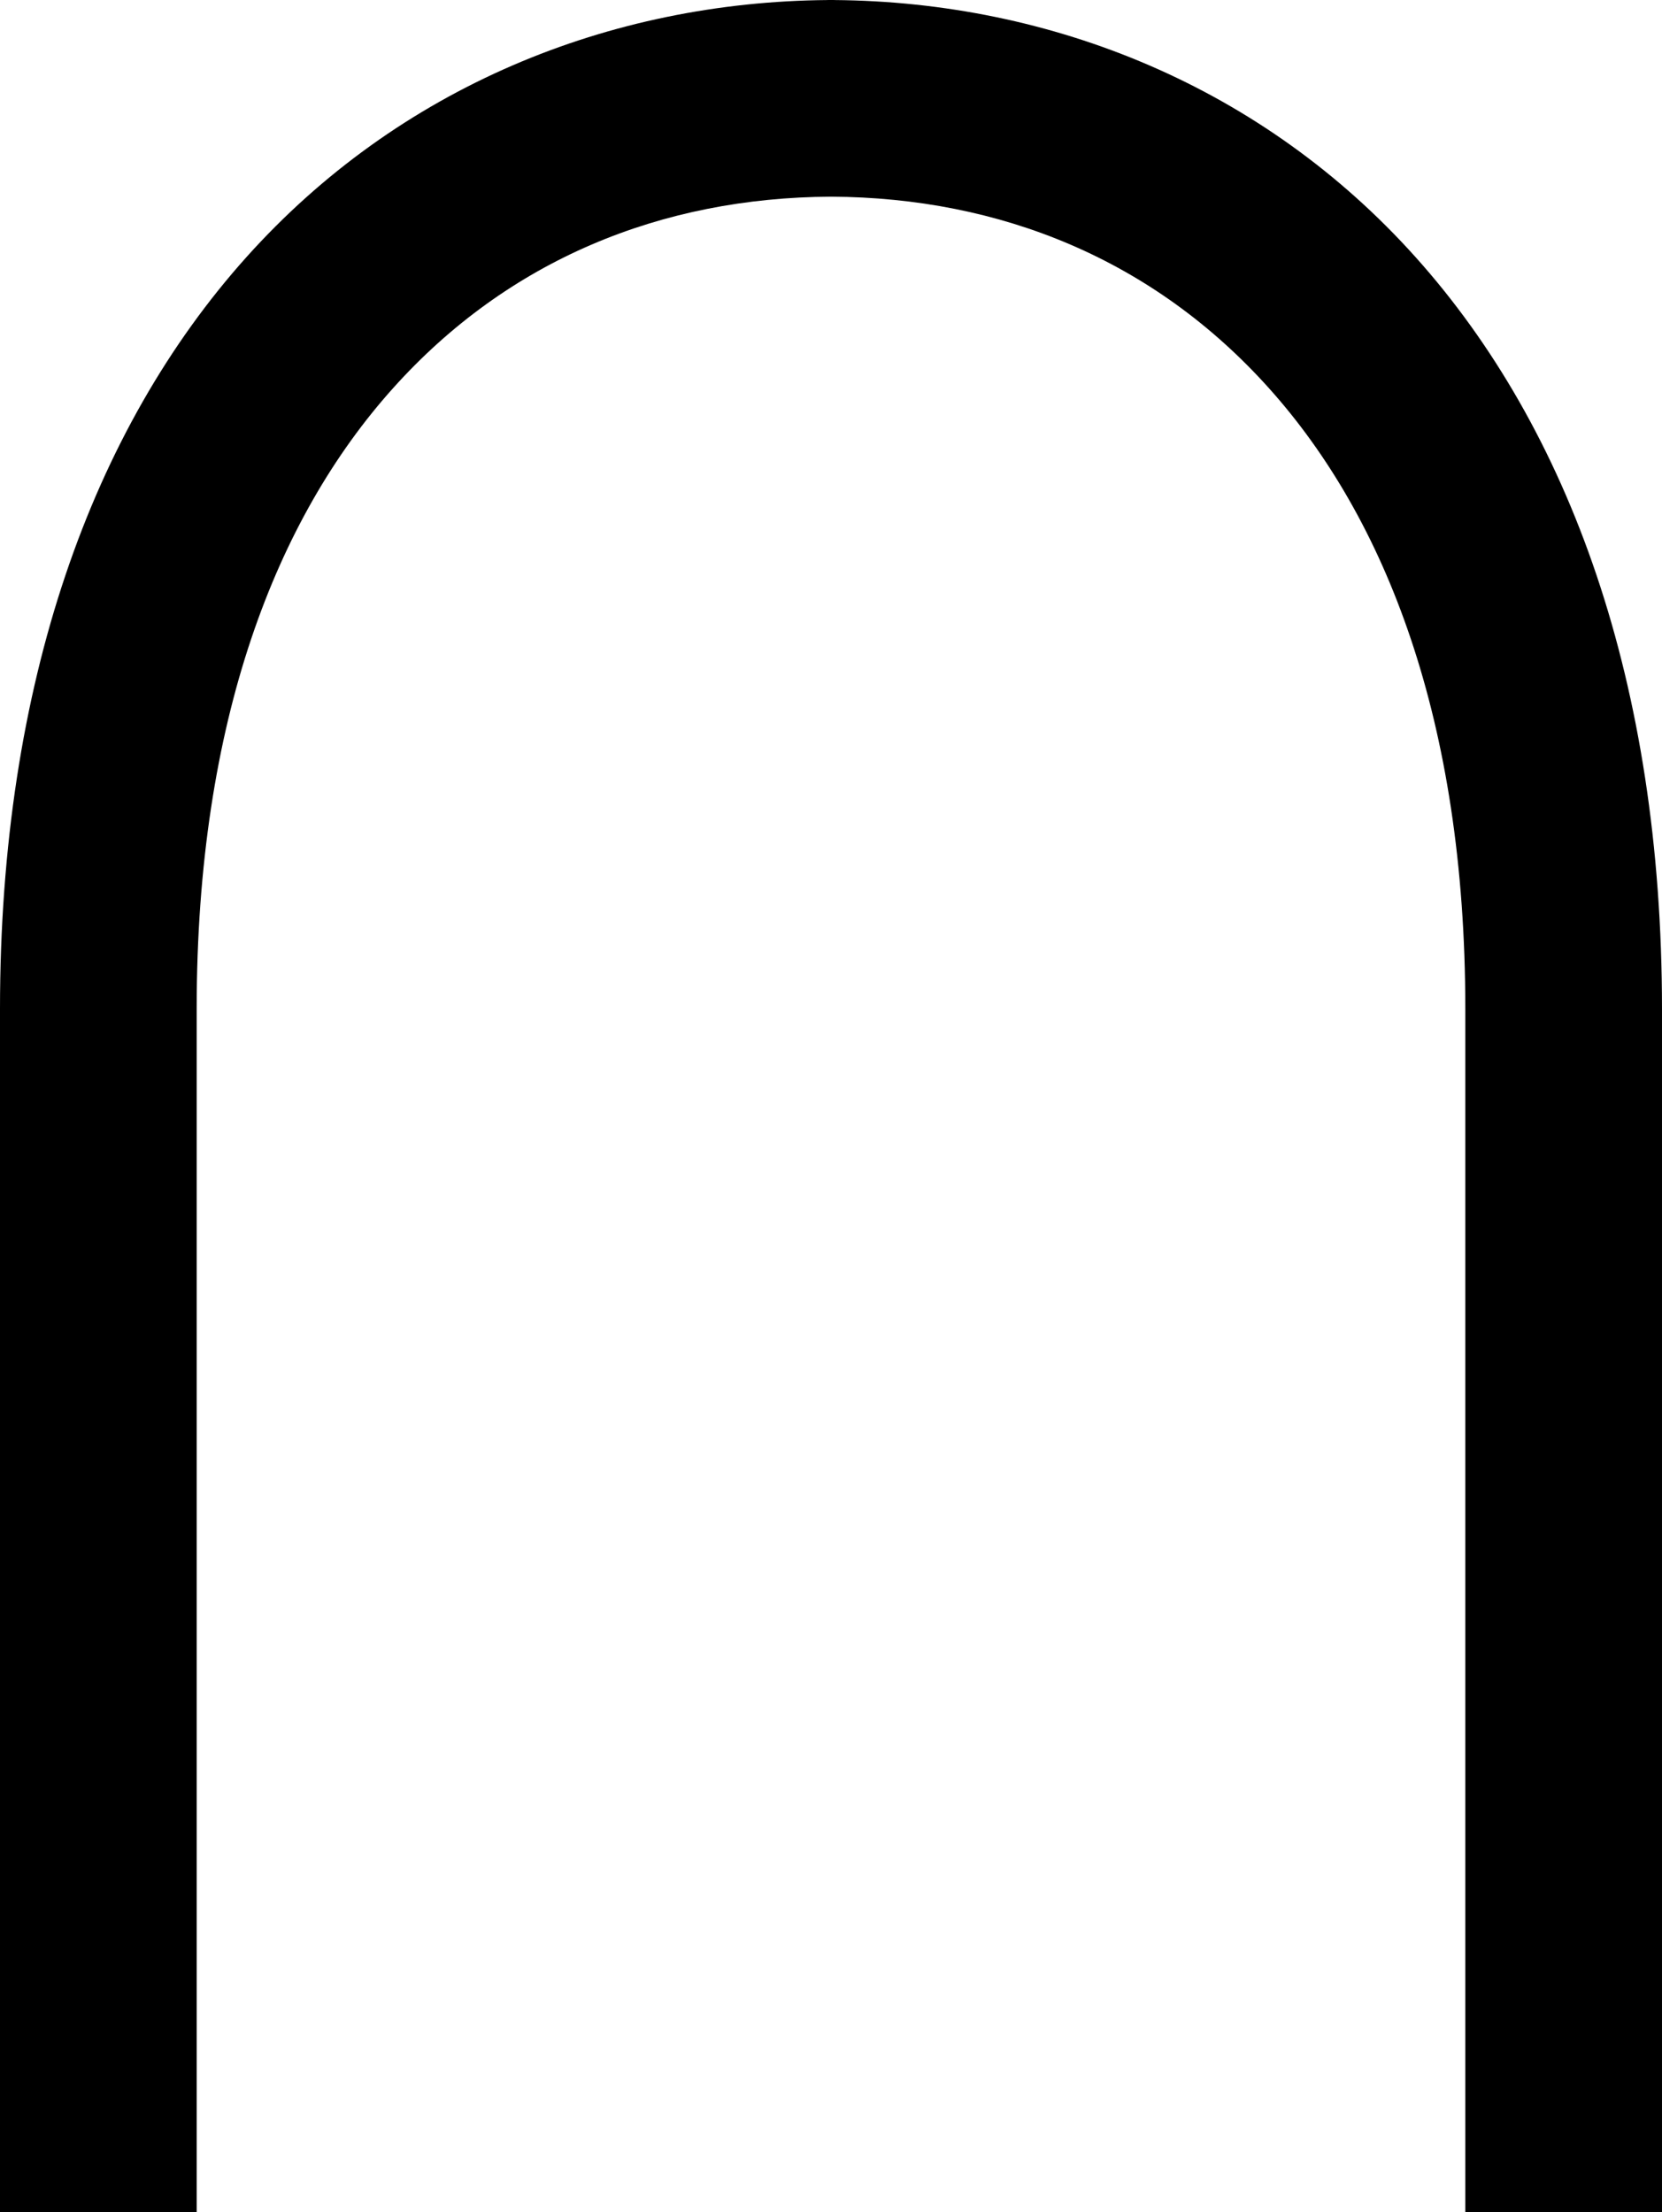 <?xml version="1.0" encoding="UTF-8" standalone="no"?>
<svg
   xmlns:dc="http://purl.org/dc/elements/1.1/"
   xmlns:cc="http://creativecommons.org/ns#"
   xmlns:rdf="http://www.w3.org/1999/02/22-rdf-syntax-ns#"
   xmlns:svg="http://www.w3.org/2000/svg"
   xmlns="http://www.w3.org/2000/svg"
   xmlns:sodipodi="http://sodipodi.sourceforge.net/DTD/sodipodi-0.dtd"
   xmlns:inkscape="http://www.inkscape.org/namespaces/inkscape"
   width="676.052"
   height="900.079"
   id="svg2"
   version="1.1"
   inkscape:version="0.91 r13725"
   sodipodi:docname="V20.svg">
  <defs
     id="defs12" />
  <sodipodi:namedview
     pagecolor="#ffffff"
     bordercolor="#666666"
     borderopacity="1"
     objecttolerance="10"
     gridtolerance="10"
     guidetolerance="10"
     inkscape:pageopacity="0"
     inkscape:pageshadow="2"
     inkscape:window-width="1807"
     inkscape:window-height="933"
     id="namedview10"
     showgrid="true"
     inkscape:snap-global="true"
     fit-margin-top="0"
     fit-margin-left="0"
     fit-margin-right="0"
     fit-margin-bottom="0"
     inkscape:zoom="0.31654083"
     inkscape:cx="173.51331"
     inkscape:cy="616.55767"
     inkscape:window-x="0"
     inkscape:window-y="0"
     inkscape:window-maximized="0"
     inkscape:current-layer="svg2">
    <inkscape:grid
       type="xygrid"
       id="grid4179"
       originx="-3709.911"
       originy="0" />
  </sodipodi:namedview>
  <path
     style="color:#000000;font-style:normal;font-variant:normal;font-weight:normal;font-stretch:normal;font-size:medium;line-height:normal;font-family:sans-serif;text-indent:0;text-align:start;text-decoration:none;text-decoration-line:none;text-decoration-style:solid;text-decoration-color:#000000;letter-spacing:normal;word-spacing:normal;text-transform:none;direction:ltr;block-progression:tb;writing-mode:lr-tb;baseline-shift:baseline;text-anchor:start;white-space:normal;clip-rule:nonzero;display:inline;overflow:visible;visibility:visible;opacity:1;isolation:auto;mix-blend-mode:normal;color-interpolation:sRGB;color-interpolation-filters:linearRGB;solid-color:#000000;solid-opacity:1;fill:#000000;fill-opacity:1;fill-rule:nonzero;stroke:none;stroke-width:80;stroke-linecap:butt;stroke-linejoin:miter;stroke-miterlimit:4;stroke-dasharray:none;stroke-dashoffset:0;stroke-opacity:1;marker:none;color-rendering:auto;image-rendering:auto;shape-rendering:auto;text-rendering:auto;enable-background:accumulate"
     d="M 336.742 0 L 336.742 0.018 C 247.992 0.717 162.223 35.423 100.189 104.67 C 37.557 174.584 0.047 277.776 0 410.396 L 0 410.402 L 0 900.078 L 80 900.078 L 80 410.424 L 80 410.41 C 80.044 292.706 112.577 210.737 159.775 158.051 C 206.676 105.698 268.977 80.369 338.027 80.016 C 407.077 80.37 469.376 105.698 516.275 158.051 C 563.475 210.739 596.009 292.712 596.051 410.424 L 596.051 900.078 L 676.051 900.078 L 676.051 410.402 L 676.051 410.396 C 676.004 277.776 638.494 174.584 575.861 104.67 C 513.827 35.423 428.061 0.717 339.311 0.018 L 339.311 0 C 338.883 0 338.455 0.006 338.027 0.008 C 337.599 0.006 337.171 0 336.742 0 z "
     id="path3342" />
</svg>
